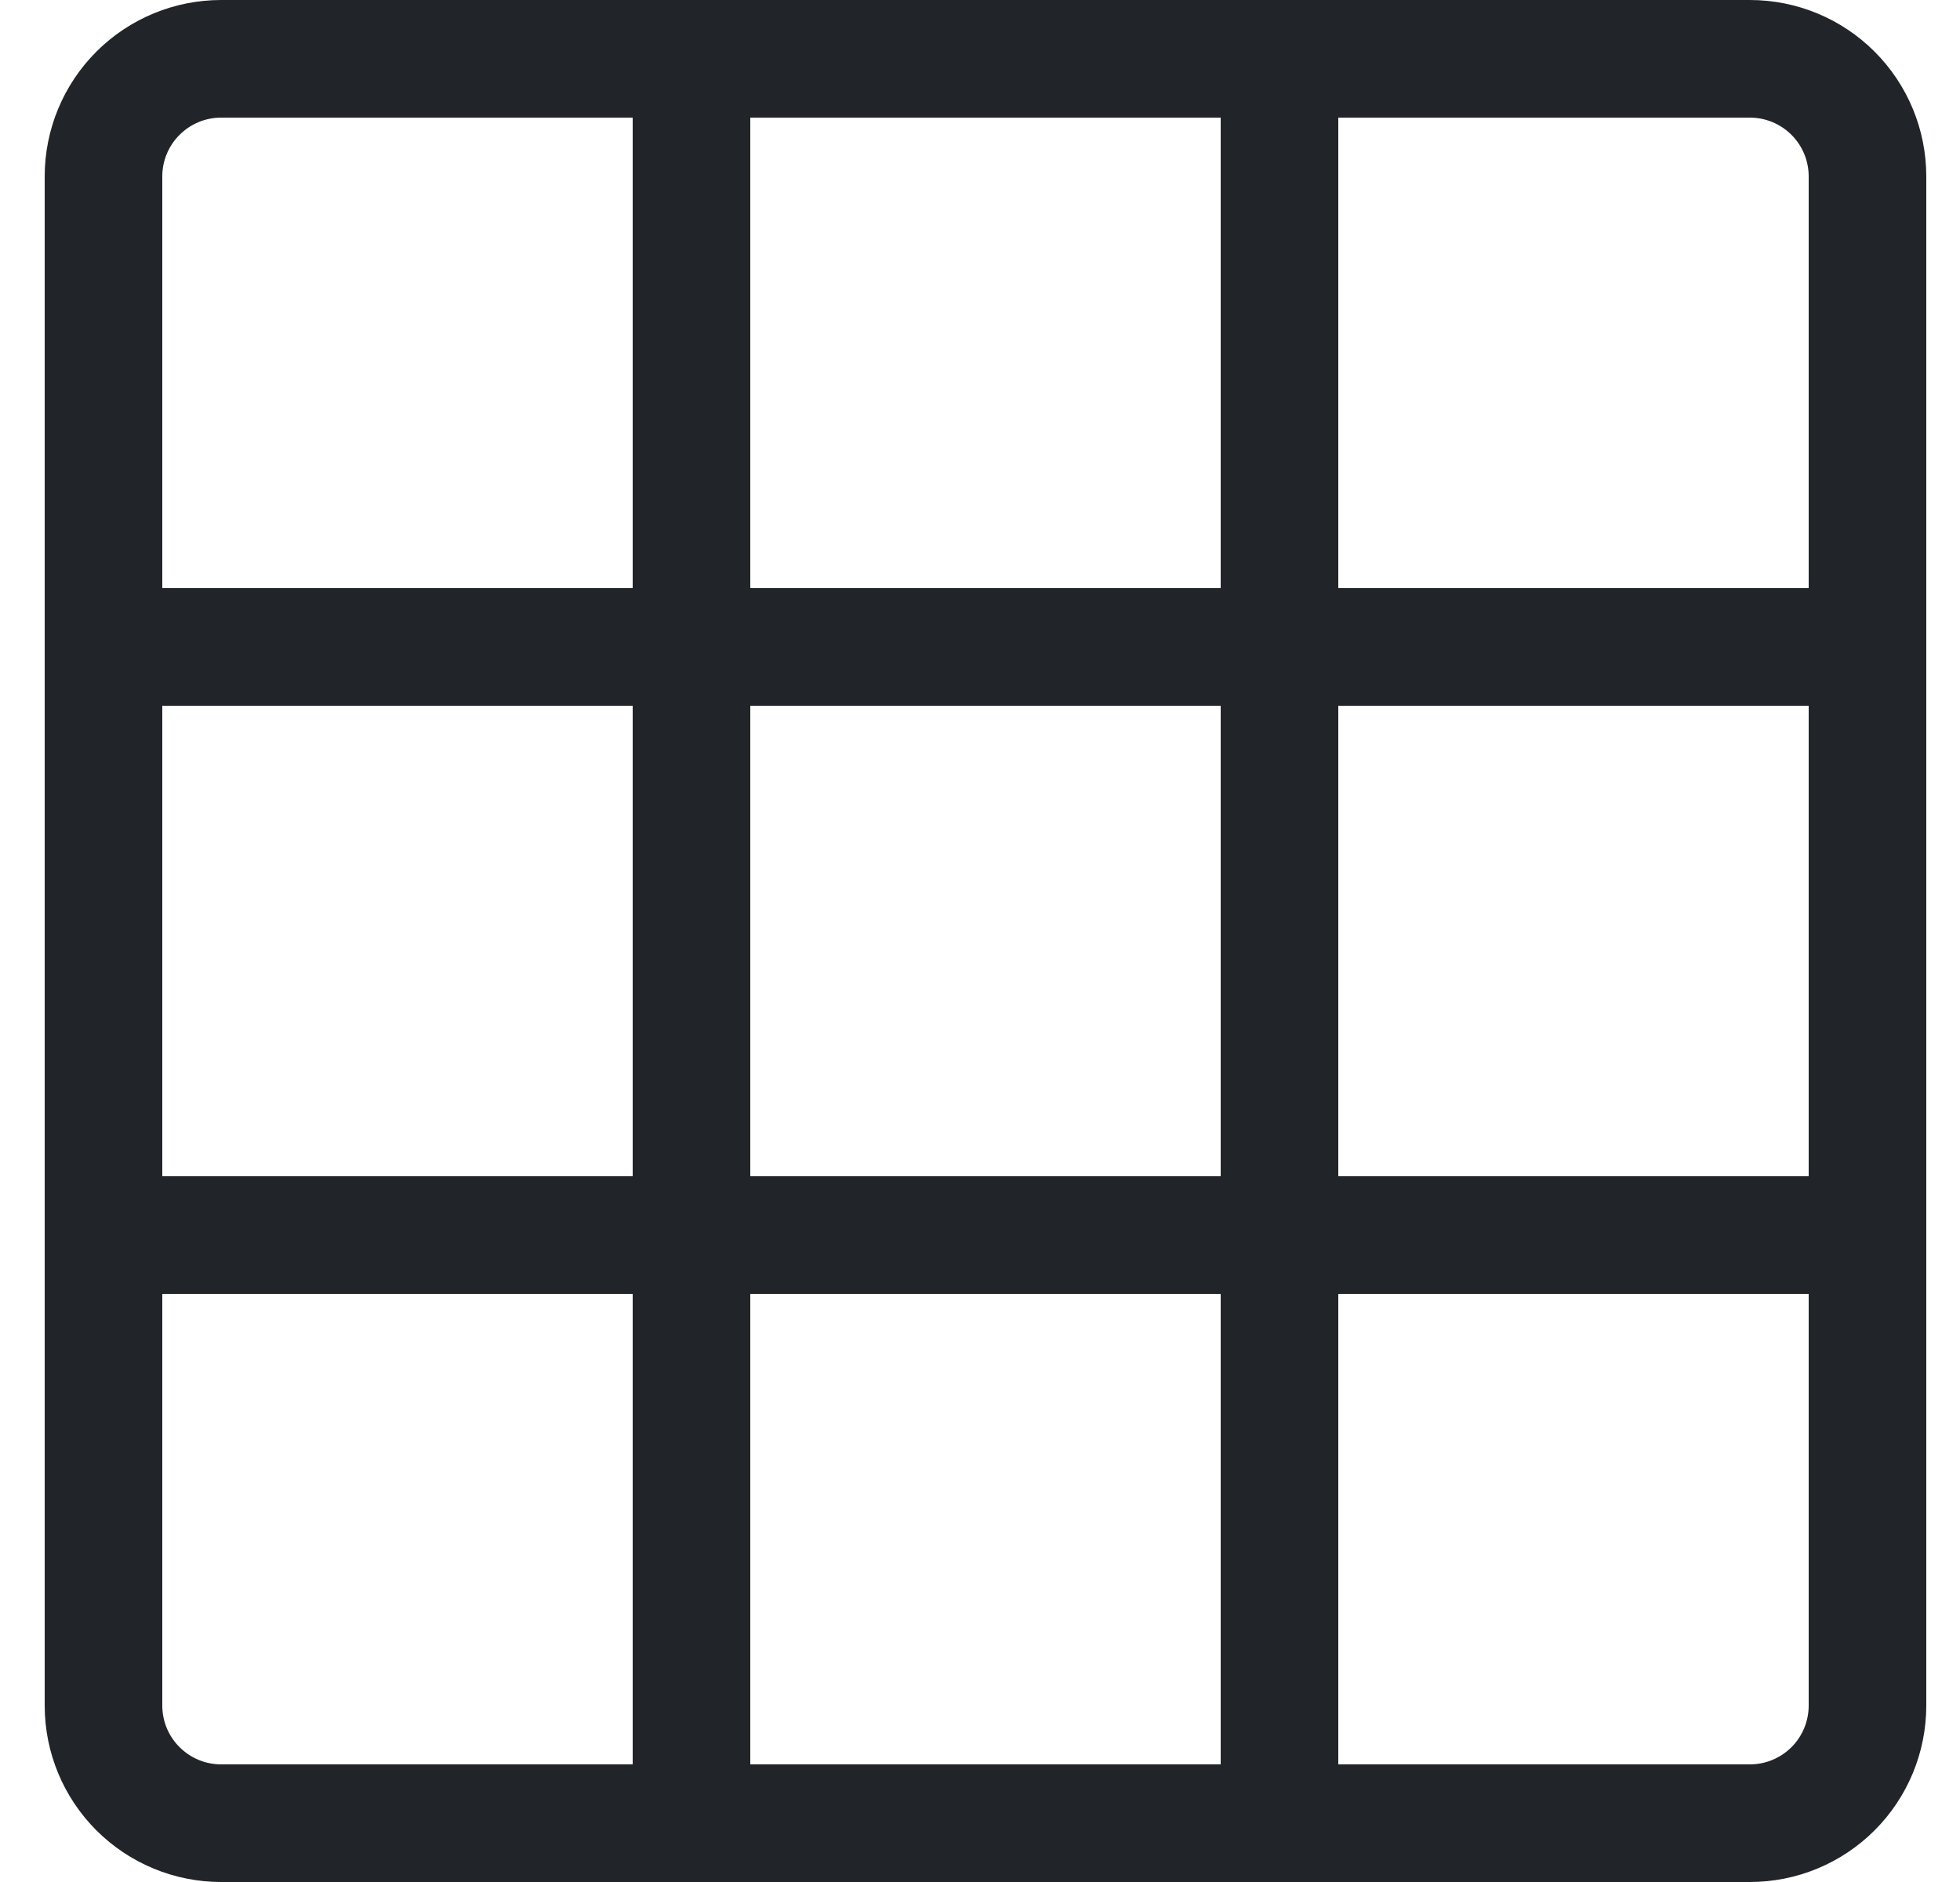 <svg width="25" height="24" viewBox="0 0 25 24" fill="none" xmlns="http://www.w3.org/2000/svg">
<g clip-path="url(#clip0_1098_91100)">
<path d="M0.57 2.25C0.57 1.653 0.807 1.081 1.229 0.659C1.651 0.237 2.224 0 2.82 0L22.32 0C22.917 0 23.489 0.237 23.911 0.659C24.333 1.081 24.57 1.653 24.57 2.25V21.75C24.57 22.347 24.333 22.919 23.911 23.341C23.489 23.763 22.917 24 22.32 24H2.82C2.224 24 1.651 23.763 1.229 23.341C0.807 22.919 0.57 22.347 0.57 21.75L0.57 2.25ZM2.82 1.5C2.621 1.5 2.431 1.579 2.29 1.72C2.149 1.86 2.07 2.051 2.07 2.25V7.5H8.07V1.5H2.82ZM8.07 9H2.07V15H8.07V9ZM9.57 15H15.57V9H9.57V15ZM8.07 16.5H2.07V21.75C2.07 21.949 2.149 22.14 2.29 22.28C2.431 22.421 2.621 22.5 2.82 22.5H8.07V16.5ZM9.57 16.5V22.5H15.57V16.5H9.57ZM17.07 16.5V22.5H22.32C22.519 22.5 22.71 22.421 22.851 22.28C22.991 22.14 23.07 21.949 23.07 21.75V16.5H17.07ZM17.07 15H23.07V9H17.07V15ZM17.07 7.5H23.07V2.25C23.07 2.051 22.991 1.86 22.851 1.72C22.71 1.579 22.519 1.5 22.32 1.5H17.07V7.5ZM15.57 7.5V1.5H9.57V7.5H15.57Z" fill="#212529"/>
</g>
<defs>
<clipPath id="clip0_1098_91100">
<rect width="24" height="24" fill="white" transform="translate(0.57)"/>
</clipPath>
</defs>
</svg>
